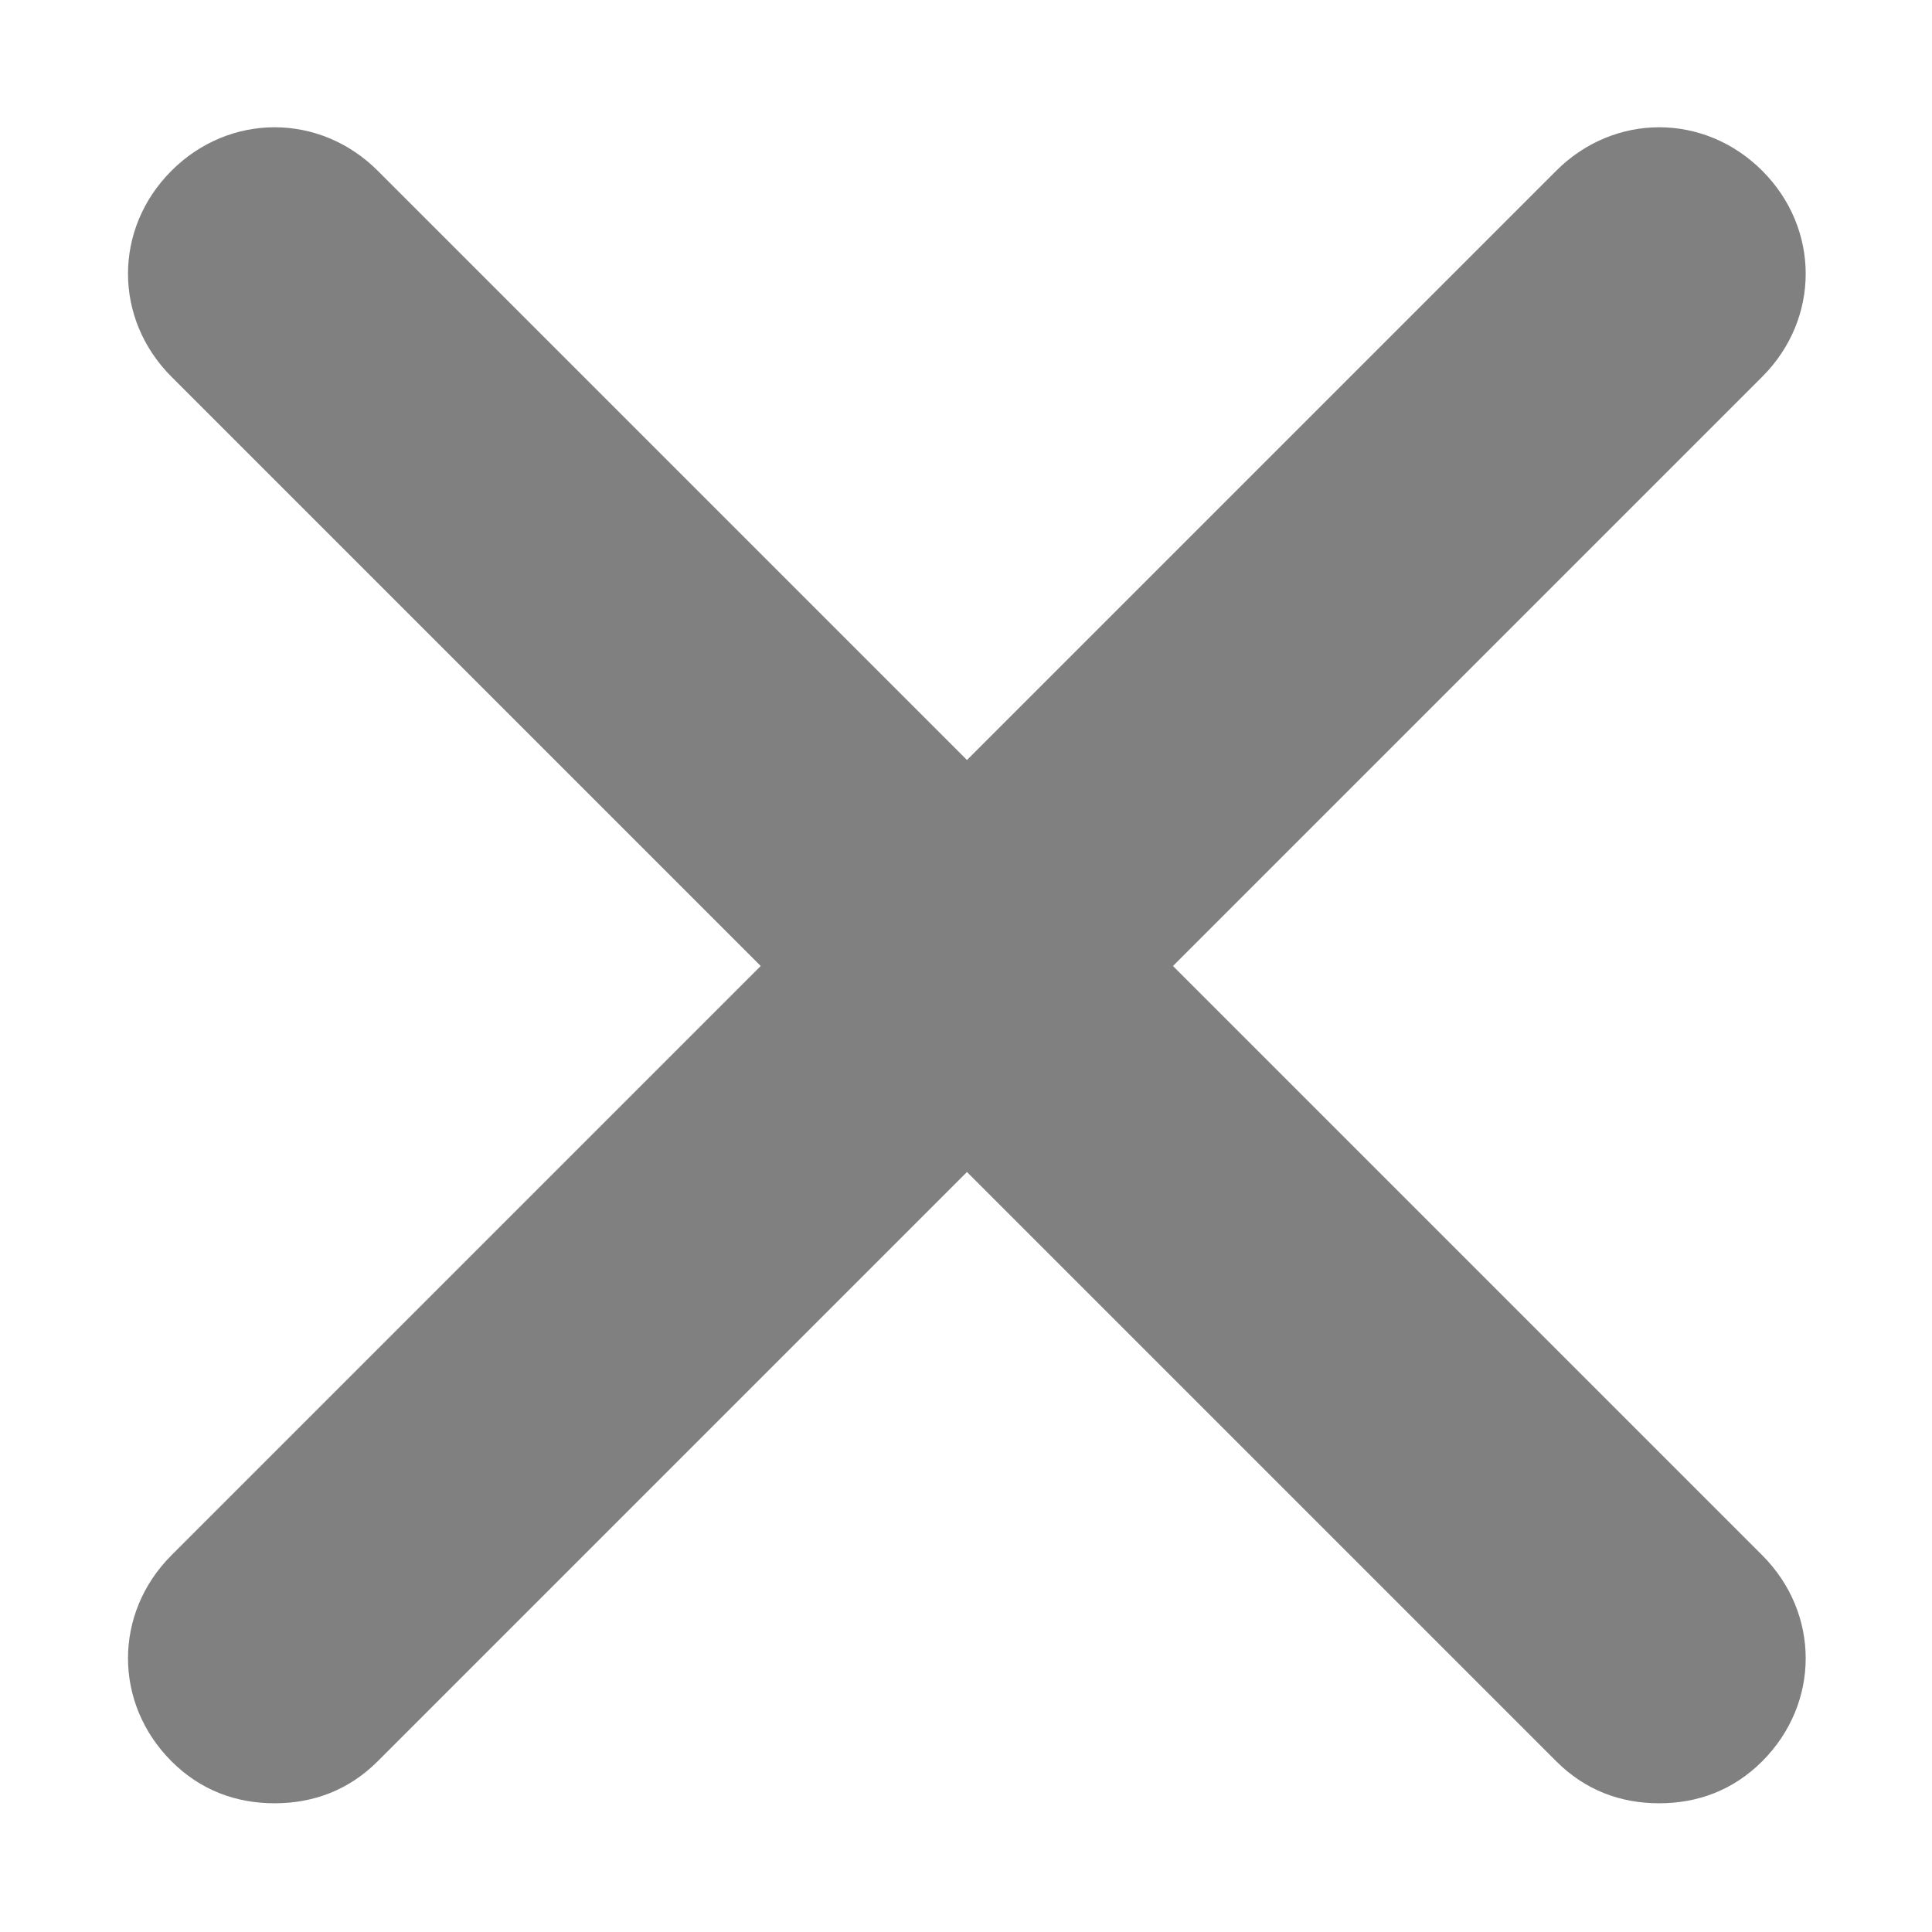 <svg width="8" height="8" viewBox="0 0 8 8" fill="none" xmlns="http://www.w3.org/2000/svg">
<path d="M7.297 6.44C7.537 6.68 7.537 7.053 7.297 7.293C7.177 7.413 7.03 7.467 6.87 7.467C6.71 7.467 6.564 7.413 6.444 7.293L4.004 4.853L1.564 7.293C1.444 7.413 1.297 7.467 1.137 7.467C0.977 7.467 0.83 7.413 0.71 7.293C0.47 7.053 0.47 6.68 0.71 6.44L3.15 4L0.71 1.56C0.47 1.32 0.47 0.947 0.71 0.707C0.95 0.467 1.324 0.467 1.564 0.707L4.004 3.147L6.444 0.707C6.684 0.467 7.057 0.467 7.297 0.707C7.537 0.947 7.537 1.32 7.297 1.56L4.857 4L7.297 6.44Z" fill="#808080"/>
</svg>
